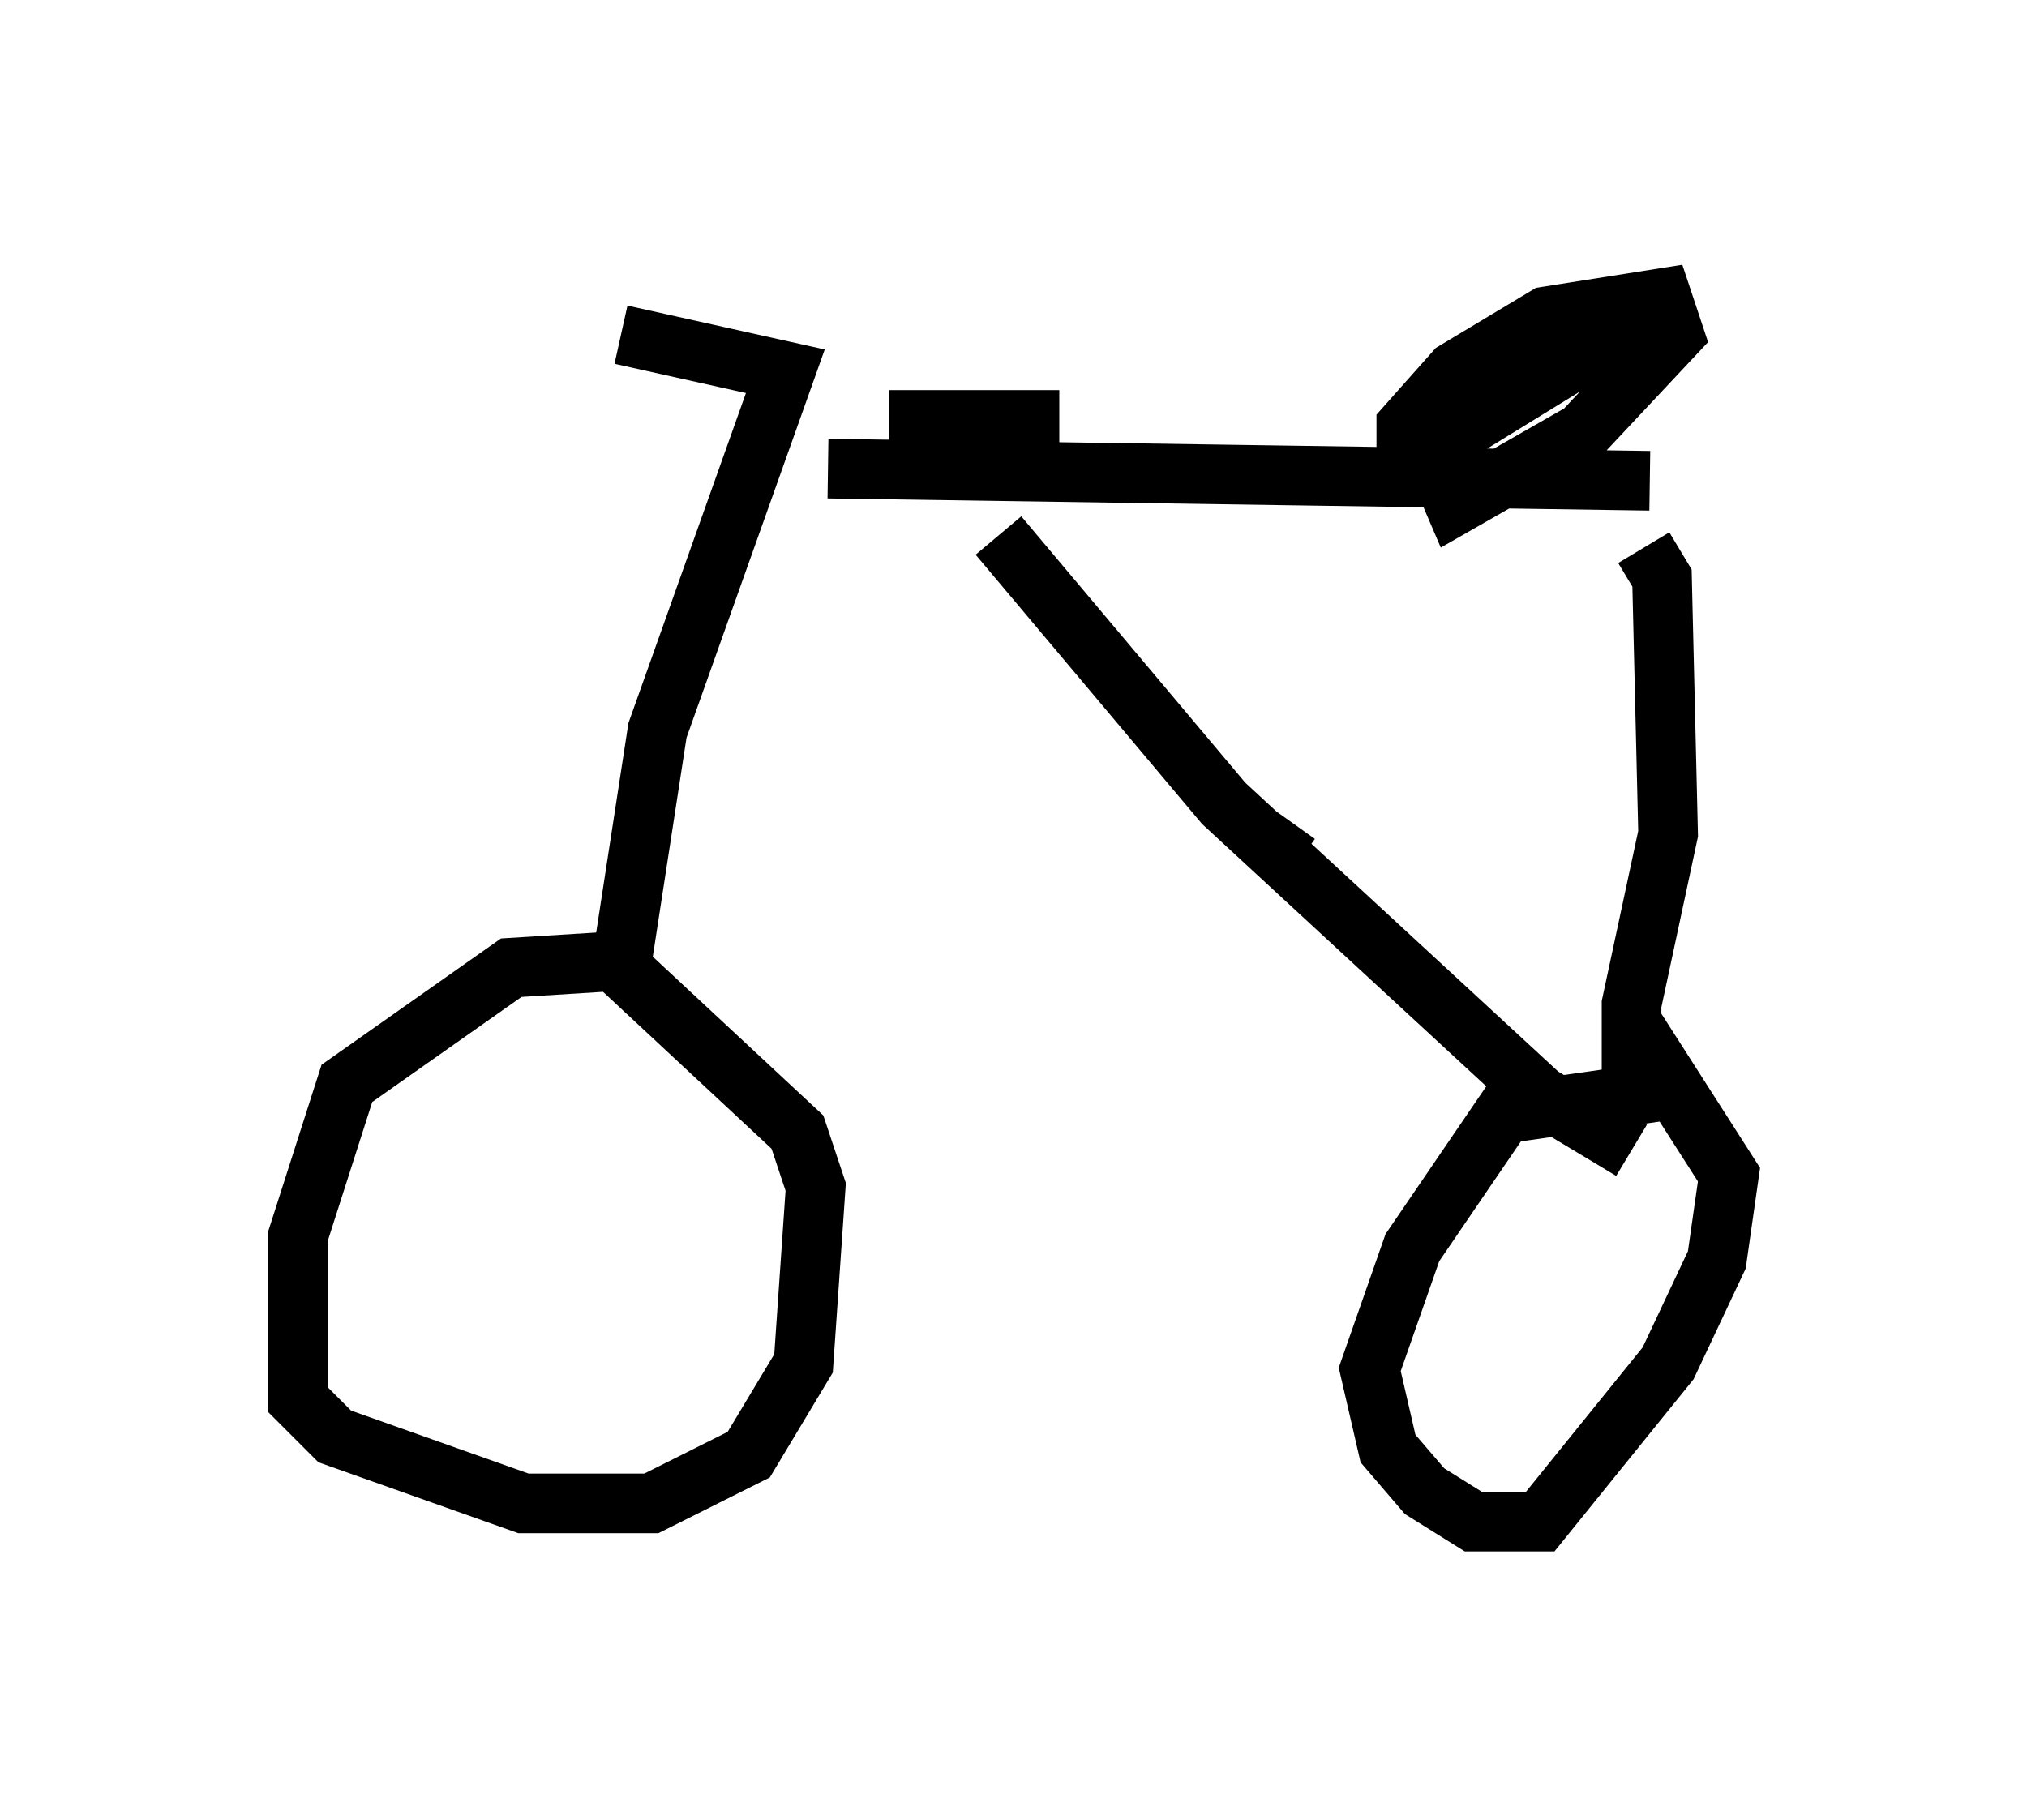 <?xml version="1.0" encoding="utf-8" ?>
<svg baseProfile="full" height="30.519" version="1.1" width="33.99" xmlns="http://www.w3.org/2000/svg" xmlns:ev="http://www.w3.org/2001/xml-events" xmlns:xlink="http://www.w3.org/1999/xlink"><defs /><rect fill="white" height="30.519" width="33.99" x="0" y="0" /><path d="M10.921, 16.433 m-0.715, -0.306 l-1.633, 0.102 -2.756, 1.94 l-0.817, 2.552 0.0, 2.756 l0.613, 0.613 3.165, 1.123 l2.144, 0.0 1.633, -0.817 l0.919, -1.531 0.204, -2.96 l-0.306, -0.919 -2.96, -2.756 l0.613, -3.981 2.144, -6.023 l-2.756, -0.613 m4.492, 1.429 l2.858, 0.0 m-3.879, 0.817 l13.781, 0.204 m-4.083, -0.102 l0.0, -0.817 0.817, -0.919 l1.531, -0.919 1.94, -0.306 l0.204, 0.613 -1.531, 1.633 l-2.144, 1.225 -0.306, -0.715 l0.51, -0.613 2.654, -1.633 l0.613, 0.102 m-0.306, 3.573 l0.306, 0.51 0.102, 4.288 l-0.613, 2.858 0.0, 1.531 l-2.144, 0.306 -1.531, 2.246 l-0.715, 2.042 0.306, 1.327 l0.613, 0.715 0.817, 0.51 l1.123, 0.0 2.144, -2.654 l0.817, -1.735 0.204, -1.429 l-1.633, -2.552 m-10.617, -8.167 l3.777, 4.492 5.308, 4.9 l1.531, 0.919 m-5.717, -5.513 l-0.51, 0.715 " fill="none" stroke="black" stroke-width="1" /></svg>